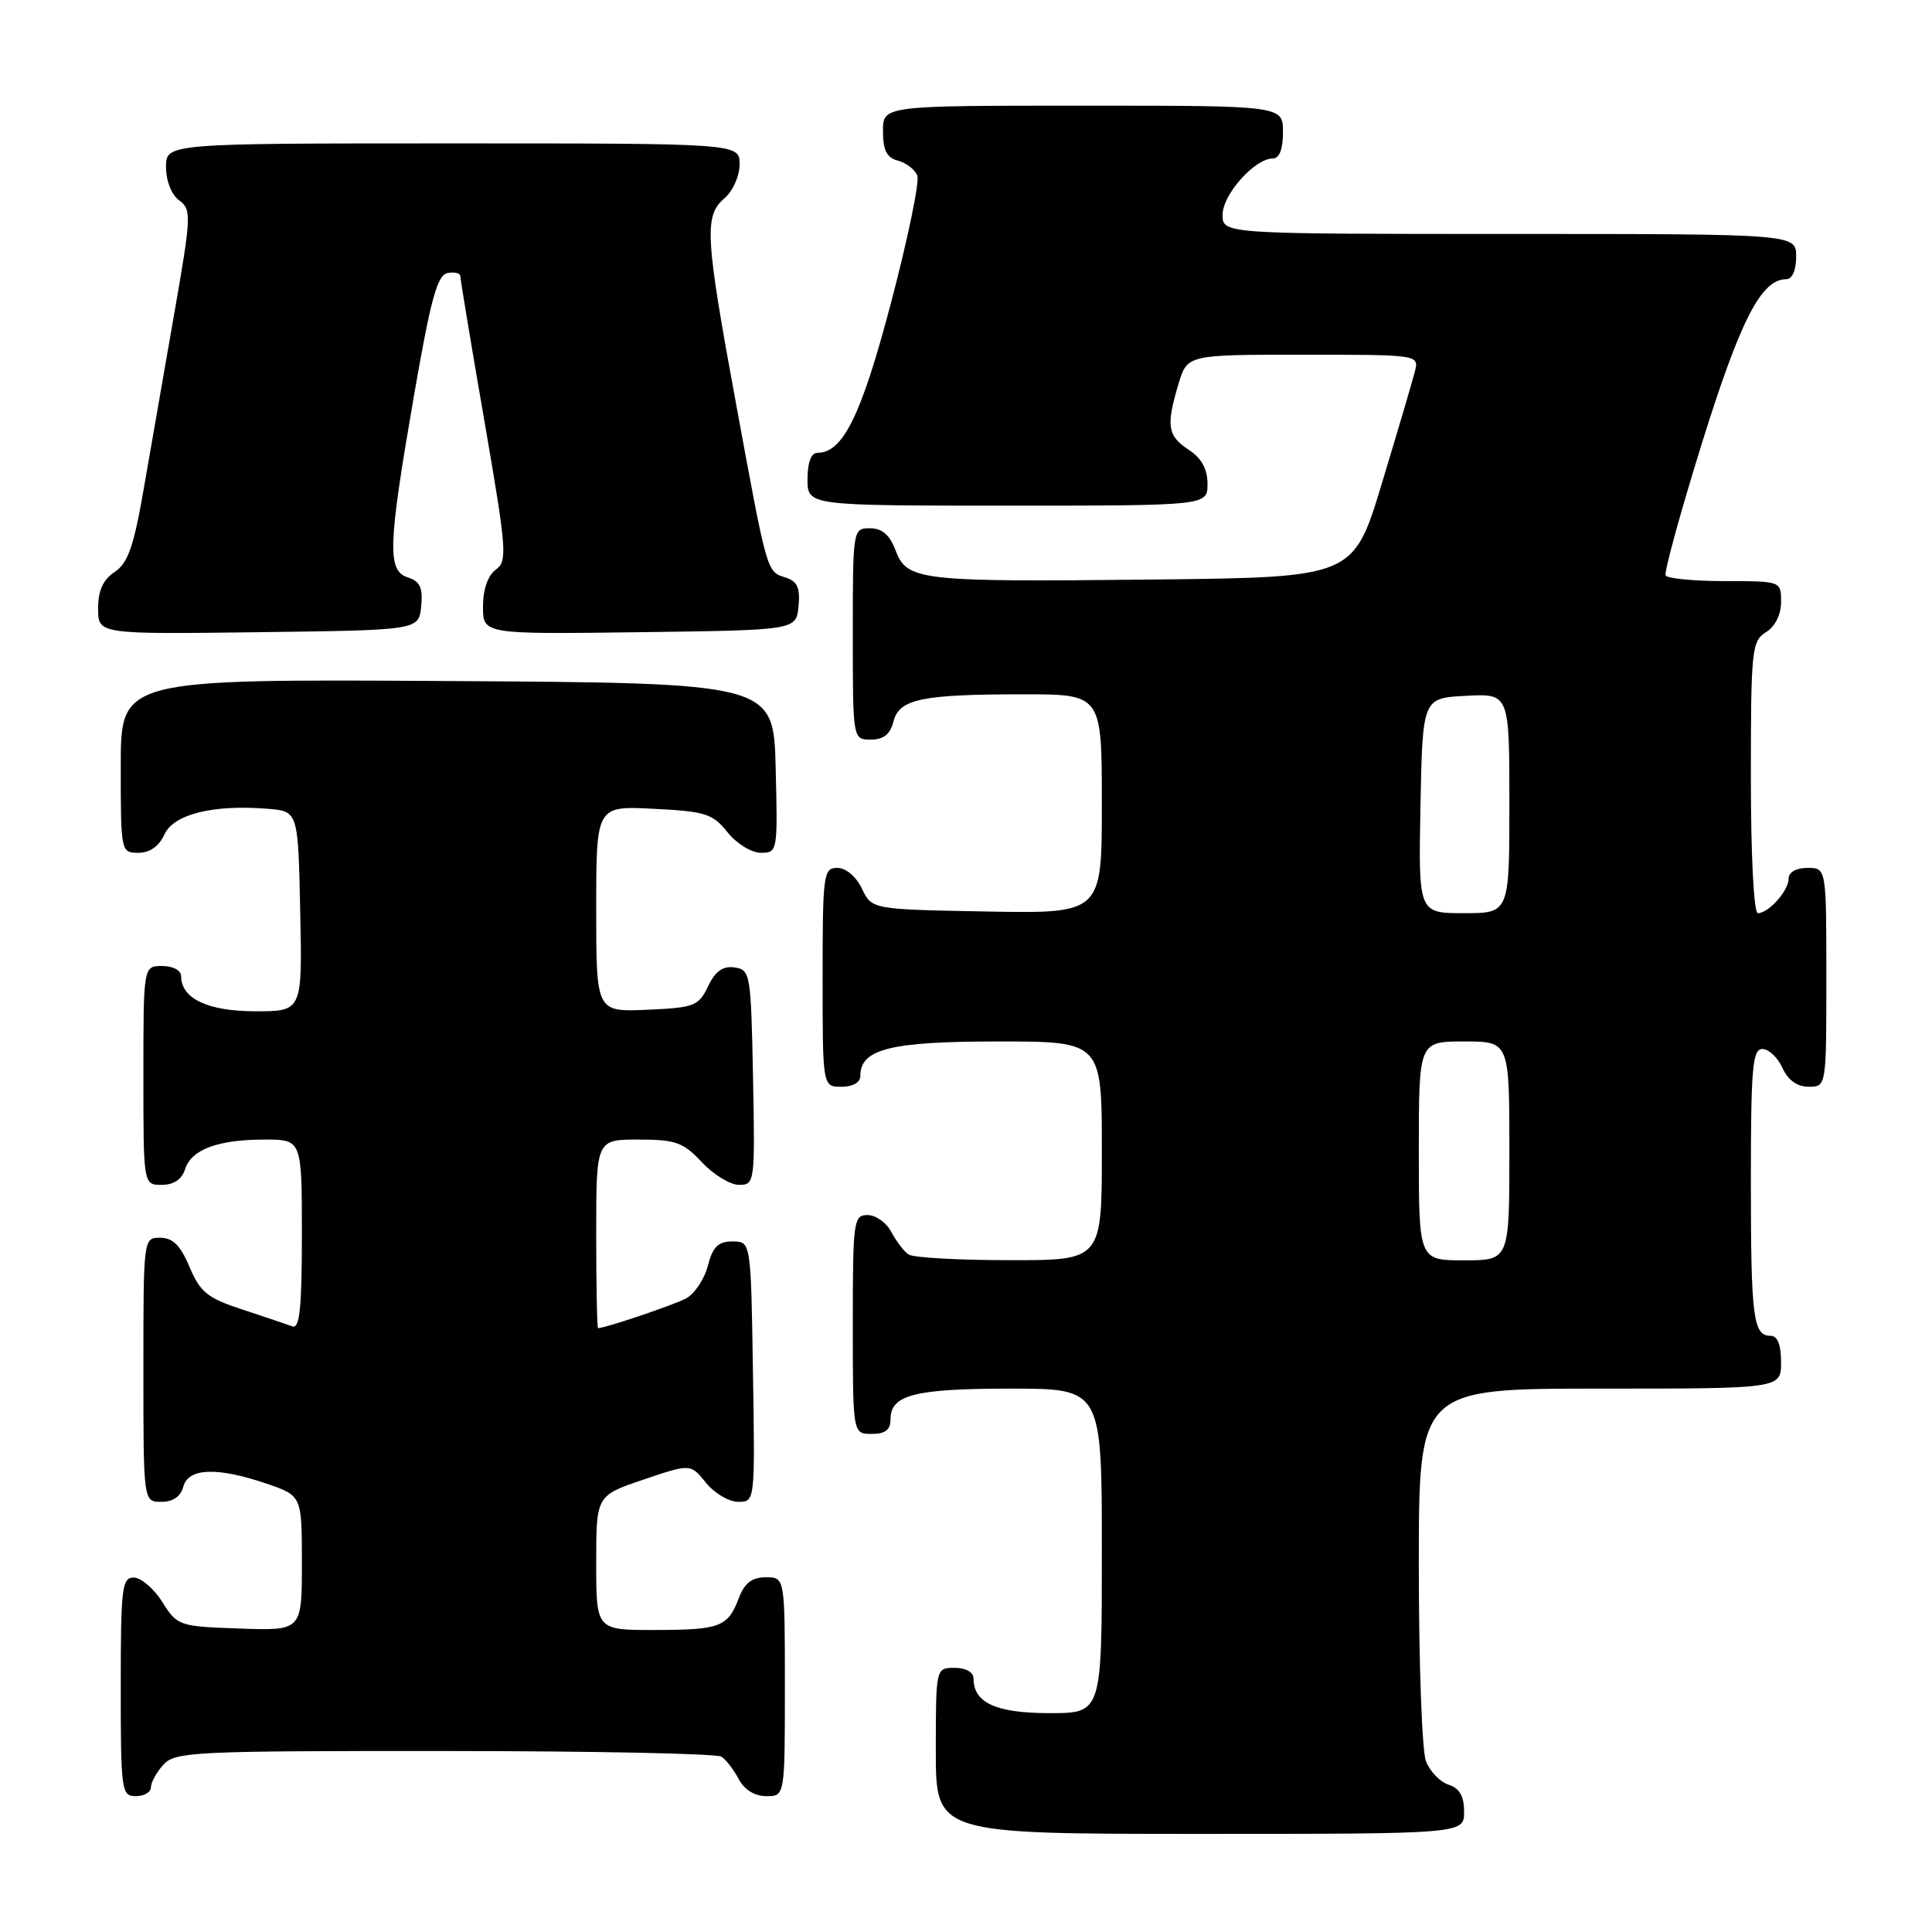 <?xml version="1.0" encoding="UTF-8" standalone="no"?>
<!DOCTYPE svg PUBLIC "-//W3C//DTD SVG 1.1//EN" "http://www.w3.org/Graphics/SVG/1.1/DTD/svg11.dtd" >
<svg xmlns="http://www.w3.org/2000/svg" xmlns:xlink="http://www.w3.org/1999/xlink" version="1.1" viewBox="0 0 256 256">
 <g >
 <path fill="currentColor"
d=" M 194.00 240.07 C 194.00 237.99 193.40 236.95 191.94 236.48 C 190.81 236.12 189.46 234.71 188.94 233.35 C 188.42 231.99 188.00 220.32 188.00 207.43 C 188.00 184.00 188.00 184.00 212.00 184.00 C 236.00 184.00 236.00 184.00 236.00 180.50 C 236.00 178.18 235.53 177.00 234.61 177.00 C 232.30 177.00 232.00 174.60 232.00 156.42 C 232.00 141.49 232.22 139.00 233.52 139.00 C 234.36 139.00 235.56 140.12 236.18 141.50 C 236.92 143.13 238.14 144.00 239.66 144.00 C 242.00 144.00 242.00 144.00 242.00 129.50 C 242.00 115.00 242.00 115.00 239.50 115.00 C 238.00 115.00 237.00 115.57 237.00 116.43 C 237.00 118.03 234.35 121.00 232.93 121.00 C 232.39 121.00 232.00 113.41 232.00 103.01 C 232.00 86.10 232.12 84.94 234.00 83.77 C 235.22 83.01 236.00 81.44 236.00 79.76 C 236.00 77.00 236.00 77.00 228.56 77.00 C 224.47 77.00 220.93 76.66 220.71 76.25 C 220.48 75.84 222.65 67.93 225.53 58.68 C 230.61 42.39 233.38 37.00 236.67 37.00 C 237.48 37.00 238.00 35.82 238.00 34.00 C 238.00 31.00 238.00 31.00 200.00 31.00 C 162.00 31.00 162.00 31.00 162.00 28.45 C 162.00 25.78 166.26 21.00 168.65 21.00 C 169.53 21.00 170.00 19.78 170.00 17.50 C 170.00 14.00 170.00 14.00 143.50 14.00 C 117.00 14.00 117.00 14.00 117.00 17.38 C 117.00 19.92 117.50 20.90 118.99 21.29 C 120.09 21.58 121.24 22.47 121.55 23.27 C 121.86 24.08 120.30 31.61 118.09 40.02 C 114.15 55.01 111.71 60.00 108.33 60.00 C 107.48 60.00 107.00 61.26 107.00 63.50 C 107.00 67.00 107.00 67.00 133.50 67.00 C 160.00 67.00 160.00 67.00 160.00 64.12 C 160.00 62.14 159.21 60.71 157.50 59.59 C 154.70 57.75 154.49 56.43 156.16 50.87 C 157.32 47.00 157.32 47.00 172.68 47.00 C 188.04 47.00 188.04 47.00 187.47 49.25 C 187.16 50.49 185.20 57.12 183.12 64.00 C 179.35 76.50 179.35 76.50 152.92 76.79 C 121.79 77.13 120.19 76.95 118.67 72.93 C 117.89 70.87 116.89 70.00 115.28 70.00 C 113.02 70.00 113.00 70.09 113.00 84.00 C 113.00 98.00 113.00 98.00 115.39 98.00 C 117.07 98.00 117.96 97.30 118.38 95.63 C 119.13 92.62 122.06 92.00 135.63 92.00 C 146.00 92.00 146.00 92.00 146.00 106.53 C 146.00 121.05 146.00 121.05 130.76 120.78 C 115.52 120.50 115.52 120.50 114.21 117.75 C 113.44 116.14 112.08 115.00 110.95 115.00 C 109.11 115.00 109.00 115.80 109.00 129.50 C 109.00 144.00 109.00 144.00 111.50 144.00 C 113.01 144.00 114.00 143.43 114.00 142.56 C 114.00 139.00 117.98 138.00 132.22 138.00 C 146.00 138.00 146.00 138.00 146.00 152.50 C 146.00 167.00 146.00 167.00 133.75 166.98 C 127.01 166.98 121.00 166.64 120.40 166.23 C 119.79 165.83 118.77 164.49 118.11 163.25 C 117.46 162.01 116.05 161.00 114.96 161.00 C 113.10 161.00 113.00 161.75 113.00 175.50 C 113.00 190.00 113.00 190.00 115.50 190.00 C 117.32 190.00 118.00 189.46 118.00 188.04 C 118.00 184.82 121.22 184.00 133.93 184.00 C 146.00 184.00 146.00 184.00 146.00 205.50 C 146.00 227.00 146.00 227.00 139.07 227.00 C 132.00 227.00 129.00 225.64 129.00 222.43 C 129.00 221.57 128.00 221.00 126.50 221.00 C 124.00 221.00 124.00 221.00 124.00 232.00 C 124.00 243.00 124.00 243.00 159.00 243.00 C 194.00 243.00 194.00 243.00 194.00 240.07 Z  M 20.00 236.83 C 20.00 236.18 20.74 234.83 21.65 233.83 C 23.20 232.12 25.68 232.00 58.90 232.02 C 78.48 232.02 95.00 232.36 95.60 232.77 C 96.21 233.17 97.23 234.51 97.89 235.75 C 98.63 237.15 100.00 238.00 101.54 238.00 C 104.00 238.00 104.00 238.00 104.00 223.50 C 104.00 209.00 104.00 209.00 101.48 209.00 C 99.65 209.00 98.66 209.75 97.91 211.73 C 96.44 215.59 95.46 215.97 86.75 215.98 C 79.00 216.00 79.00 216.00 79.00 207.09 C 79.00 198.18 79.00 198.18 85.25 196.06 C 91.50 193.94 91.50 193.94 93.54 196.47 C 94.66 197.86 96.58 199.00 97.81 199.00 C 100.05 199.00 100.05 199.00 99.77 181.75 C 99.50 164.50 99.50 164.50 97.06 164.50 C 95.16 164.50 94.45 165.20 93.79 167.73 C 93.33 169.50 92.04 171.44 90.92 172.04 C 89.31 172.91 80.33 175.94 79.25 175.99 C 79.11 176.00 79.00 170.38 79.00 163.50 C 79.00 151.00 79.00 151.00 84.60 151.00 C 89.53 151.00 90.53 151.36 93.00 154.00 C 94.54 155.65 96.76 157.00 97.93 157.00 C 100.01 157.00 100.05 156.70 99.78 142.75 C 99.51 128.99 99.42 128.49 97.33 128.19 C 95.78 127.97 94.79 128.68 93.82 130.69 C 92.57 133.31 92.02 133.52 85.74 133.80 C 79.00 134.09 79.00 134.09 79.00 120.44 C 79.00 106.78 79.00 106.78 86.61 107.17 C 93.48 107.51 94.44 107.82 96.40 110.28 C 97.61 111.79 99.57 113.00 100.82 113.00 C 103.03 113.00 103.06 112.83 102.78 101.75 C 102.50 90.50 102.50 90.50 59.25 90.24 C 16.00 89.98 16.00 89.98 16.00 101.49 C 16.00 112.89 16.02 113.00 18.34 113.00 C 19.85 113.00 21.07 112.14 21.79 110.57 C 23.01 107.88 28.24 106.58 35.50 107.17 C 39.50 107.50 39.50 107.50 39.78 120.75 C 40.06 134.00 40.06 134.00 33.86 134.00 C 27.55 134.00 24.00 132.32 24.00 129.35 C 24.00 128.58 22.93 128.00 21.50 128.00 C 19.00 128.00 19.00 128.00 19.00 142.50 C 19.00 157.00 19.00 157.00 21.43 157.00 C 23.01 157.00 24.09 156.28 24.52 154.94 C 25.35 152.31 28.85 151.00 35.07 151.00 C 40.00 151.00 40.00 151.00 40.00 163.61 C 40.00 173.27 39.71 176.11 38.75 175.75 C 38.06 175.50 35.08 174.50 32.12 173.52 C 27.48 172.00 26.53 171.23 25.12 167.89 C 23.92 165.03 22.91 164.02 21.25 164.01 C 19.00 164.00 19.00 164.02 19.00 181.50 C 19.00 199.00 19.00 199.00 21.38 199.00 C 22.93 199.00 23.95 198.29 24.29 197.00 C 24.94 194.50 28.77 194.36 35.32 196.59 C 40.00 198.19 40.00 198.19 40.00 207.13 C 40.00 216.08 40.00 216.08 31.77 215.79 C 23.71 215.51 23.49 215.43 21.52 212.29 C 20.41 210.52 18.71 209.06 17.75 209.04 C 16.16 209.00 16.00 210.34 16.00 223.50 C 16.00 237.33 16.09 238.00 18.00 238.00 C 19.10 238.00 20.00 237.47 20.00 236.83 Z  M 55.81 80.34 C 56.05 77.87 55.66 77.03 54.06 76.52 C 51.29 75.64 51.40 72.39 54.84 52.50 C 57.07 39.63 57.94 36.44 59.30 36.18 C 60.24 36.00 61.00 36.19 61.00 36.61 C 61.00 37.02 62.43 45.66 64.19 55.81 C 67.15 72.97 67.26 74.34 65.69 75.49 C 64.64 76.26 64.00 78.10 64.00 80.38 C 64.00 84.04 64.00 84.04 84.75 83.77 C 105.50 83.50 105.50 83.50 105.81 80.34 C 106.04 77.89 105.66 77.03 104.11 76.53 C 101.58 75.73 101.70 76.15 97.53 53.50 C 93.43 31.24 93.28 28.60 96.00 26.27 C 97.11 25.32 98.00 23.32 98.00 21.78 C 98.00 19.00 98.00 19.00 60.00 19.00 C 22.00 19.00 22.00 19.00 22.00 22.14 C 22.00 23.97 22.73 25.81 23.74 26.55 C 25.39 27.76 25.36 28.57 23.07 41.66 C 21.75 49.27 19.92 59.74 19.02 64.92 C 17.72 72.42 16.94 74.63 15.19 75.79 C 13.65 76.81 13.00 78.25 13.00 80.64 C 13.00 84.04 13.00 84.04 34.25 83.77 C 55.50 83.50 55.50 83.50 55.81 80.34 Z  M 188.00 152.50 C 188.00 138.00 188.00 138.00 194.00 138.00 C 200.00 138.00 200.00 138.00 200.00 152.50 C 200.00 167.00 200.00 167.00 194.00 167.00 C 188.00 167.00 188.00 167.00 188.00 152.50 Z  M 188.22 106.75 C 188.50 92.50 188.50 92.50 194.25 92.20 C 200.00 91.90 200.00 91.90 200.00 106.45 C 200.00 121.00 200.00 121.00 193.97 121.00 C 187.95 121.00 187.95 121.00 188.22 106.75 Z "/>
</g>
</svg>